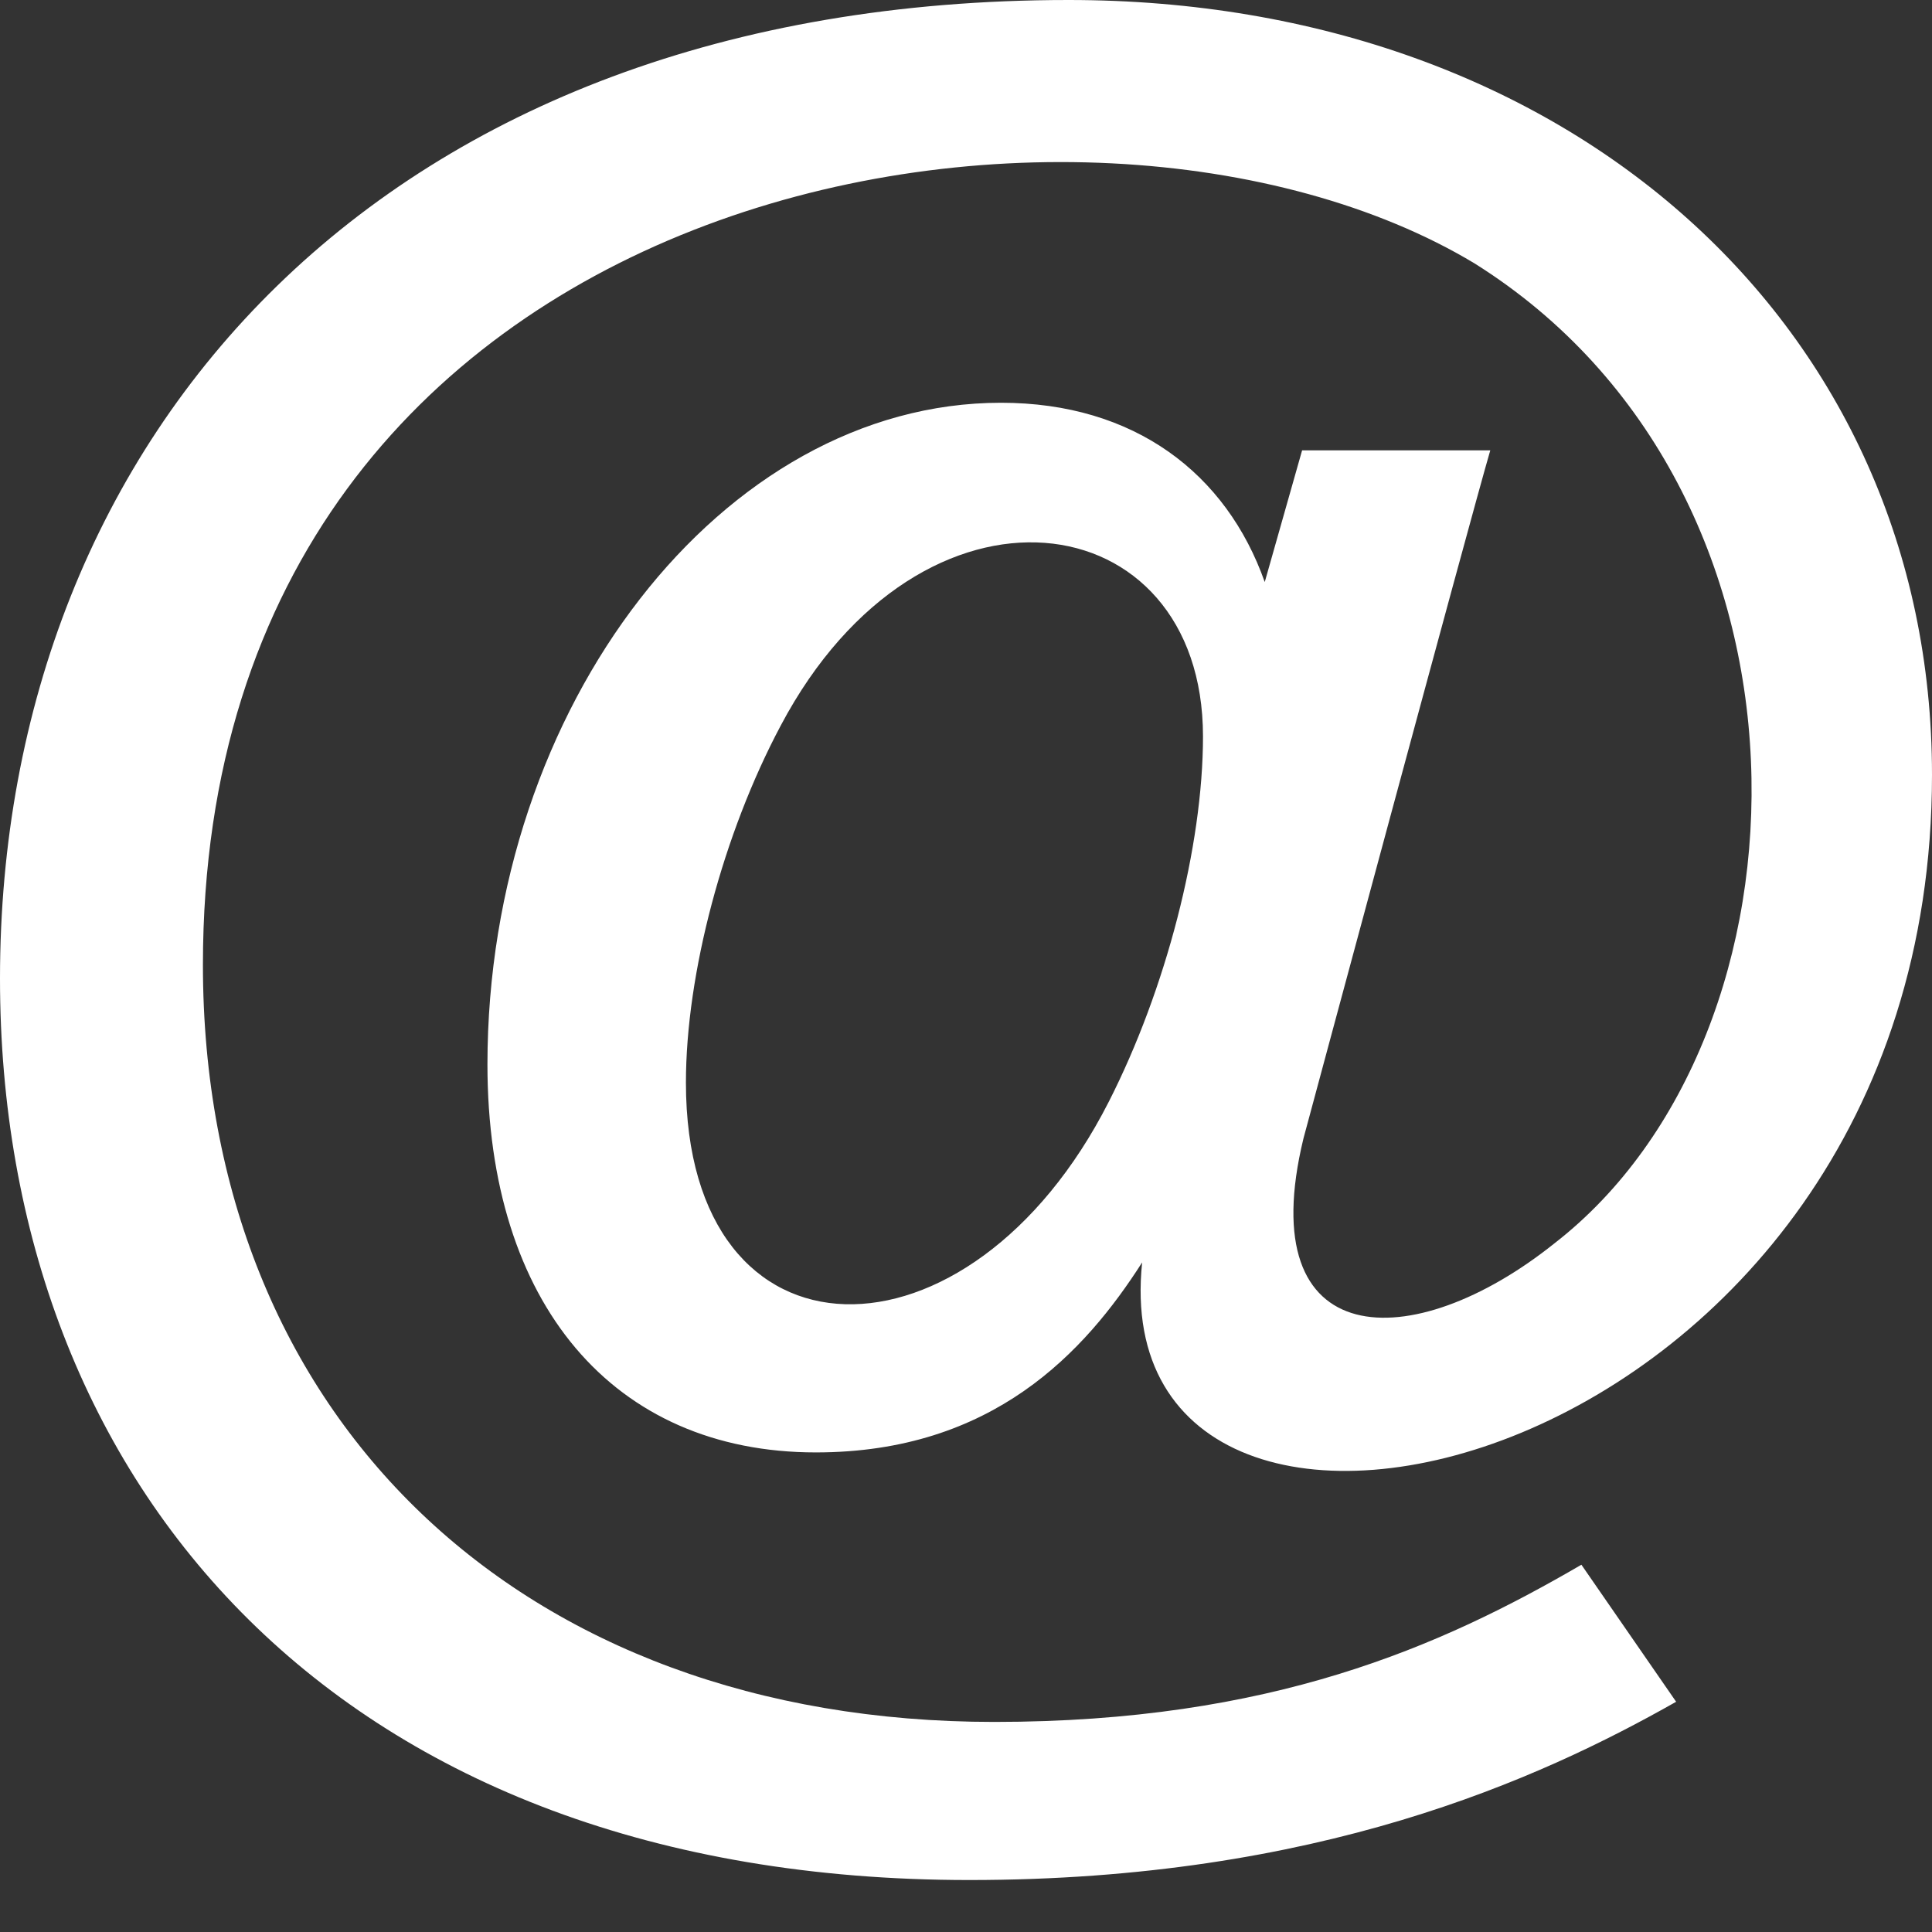 <svg width="30" height="30" viewBox="0 0 30 30" fill="none" xmlns="http://www.w3.org/2000/svg">
<rect x="0" y="0" width="30" height="30" fill="#333333" stroke="none"/>
<path d="M15.053 29.193C5.286 29.193 0 23.083 0 15.194C0 6.764 5.952 0 16.595 0C24.363 0 30 5.06 30 12.031C30 22.949 17.087 25.831 17.735 19.603C16.848 20.991 15.418 22.553 12.669 22.553C9.524 22.553 7.569 20.244 7.569 16.529C7.569 10.96 11.22 6.254 15.543 6.254C17.616 6.254 19.043 7.352 19.639 9.038L20.219 6.993H23.141C22.836 8.035 20.24 17.678 20.24 17.678C19.43 21.019 21.927 21.078 24.142 19.303C28.304 16.07 28.519 7.615 22.895 4.089C16.869 0.466 3.151 2.708 3.151 14.982C3.151 22.014 8.089 26.738 15.438 26.738C19.733 26.738 22.365 25.573 24.556 24.297L26.027 26.425C23.889 27.636 20.451 29.193 15.053 29.193ZM12.123 11.267C11.229 12.946 10.651 15.122 10.651 16.811C10.651 21.335 15.054 21.363 17.216 17.11C18.106 15.364 18.68 13.137 18.68 11.435C18.68 7.779 14.311 7.132 12.123 11.267Z" fill="white"/>
</svg>
